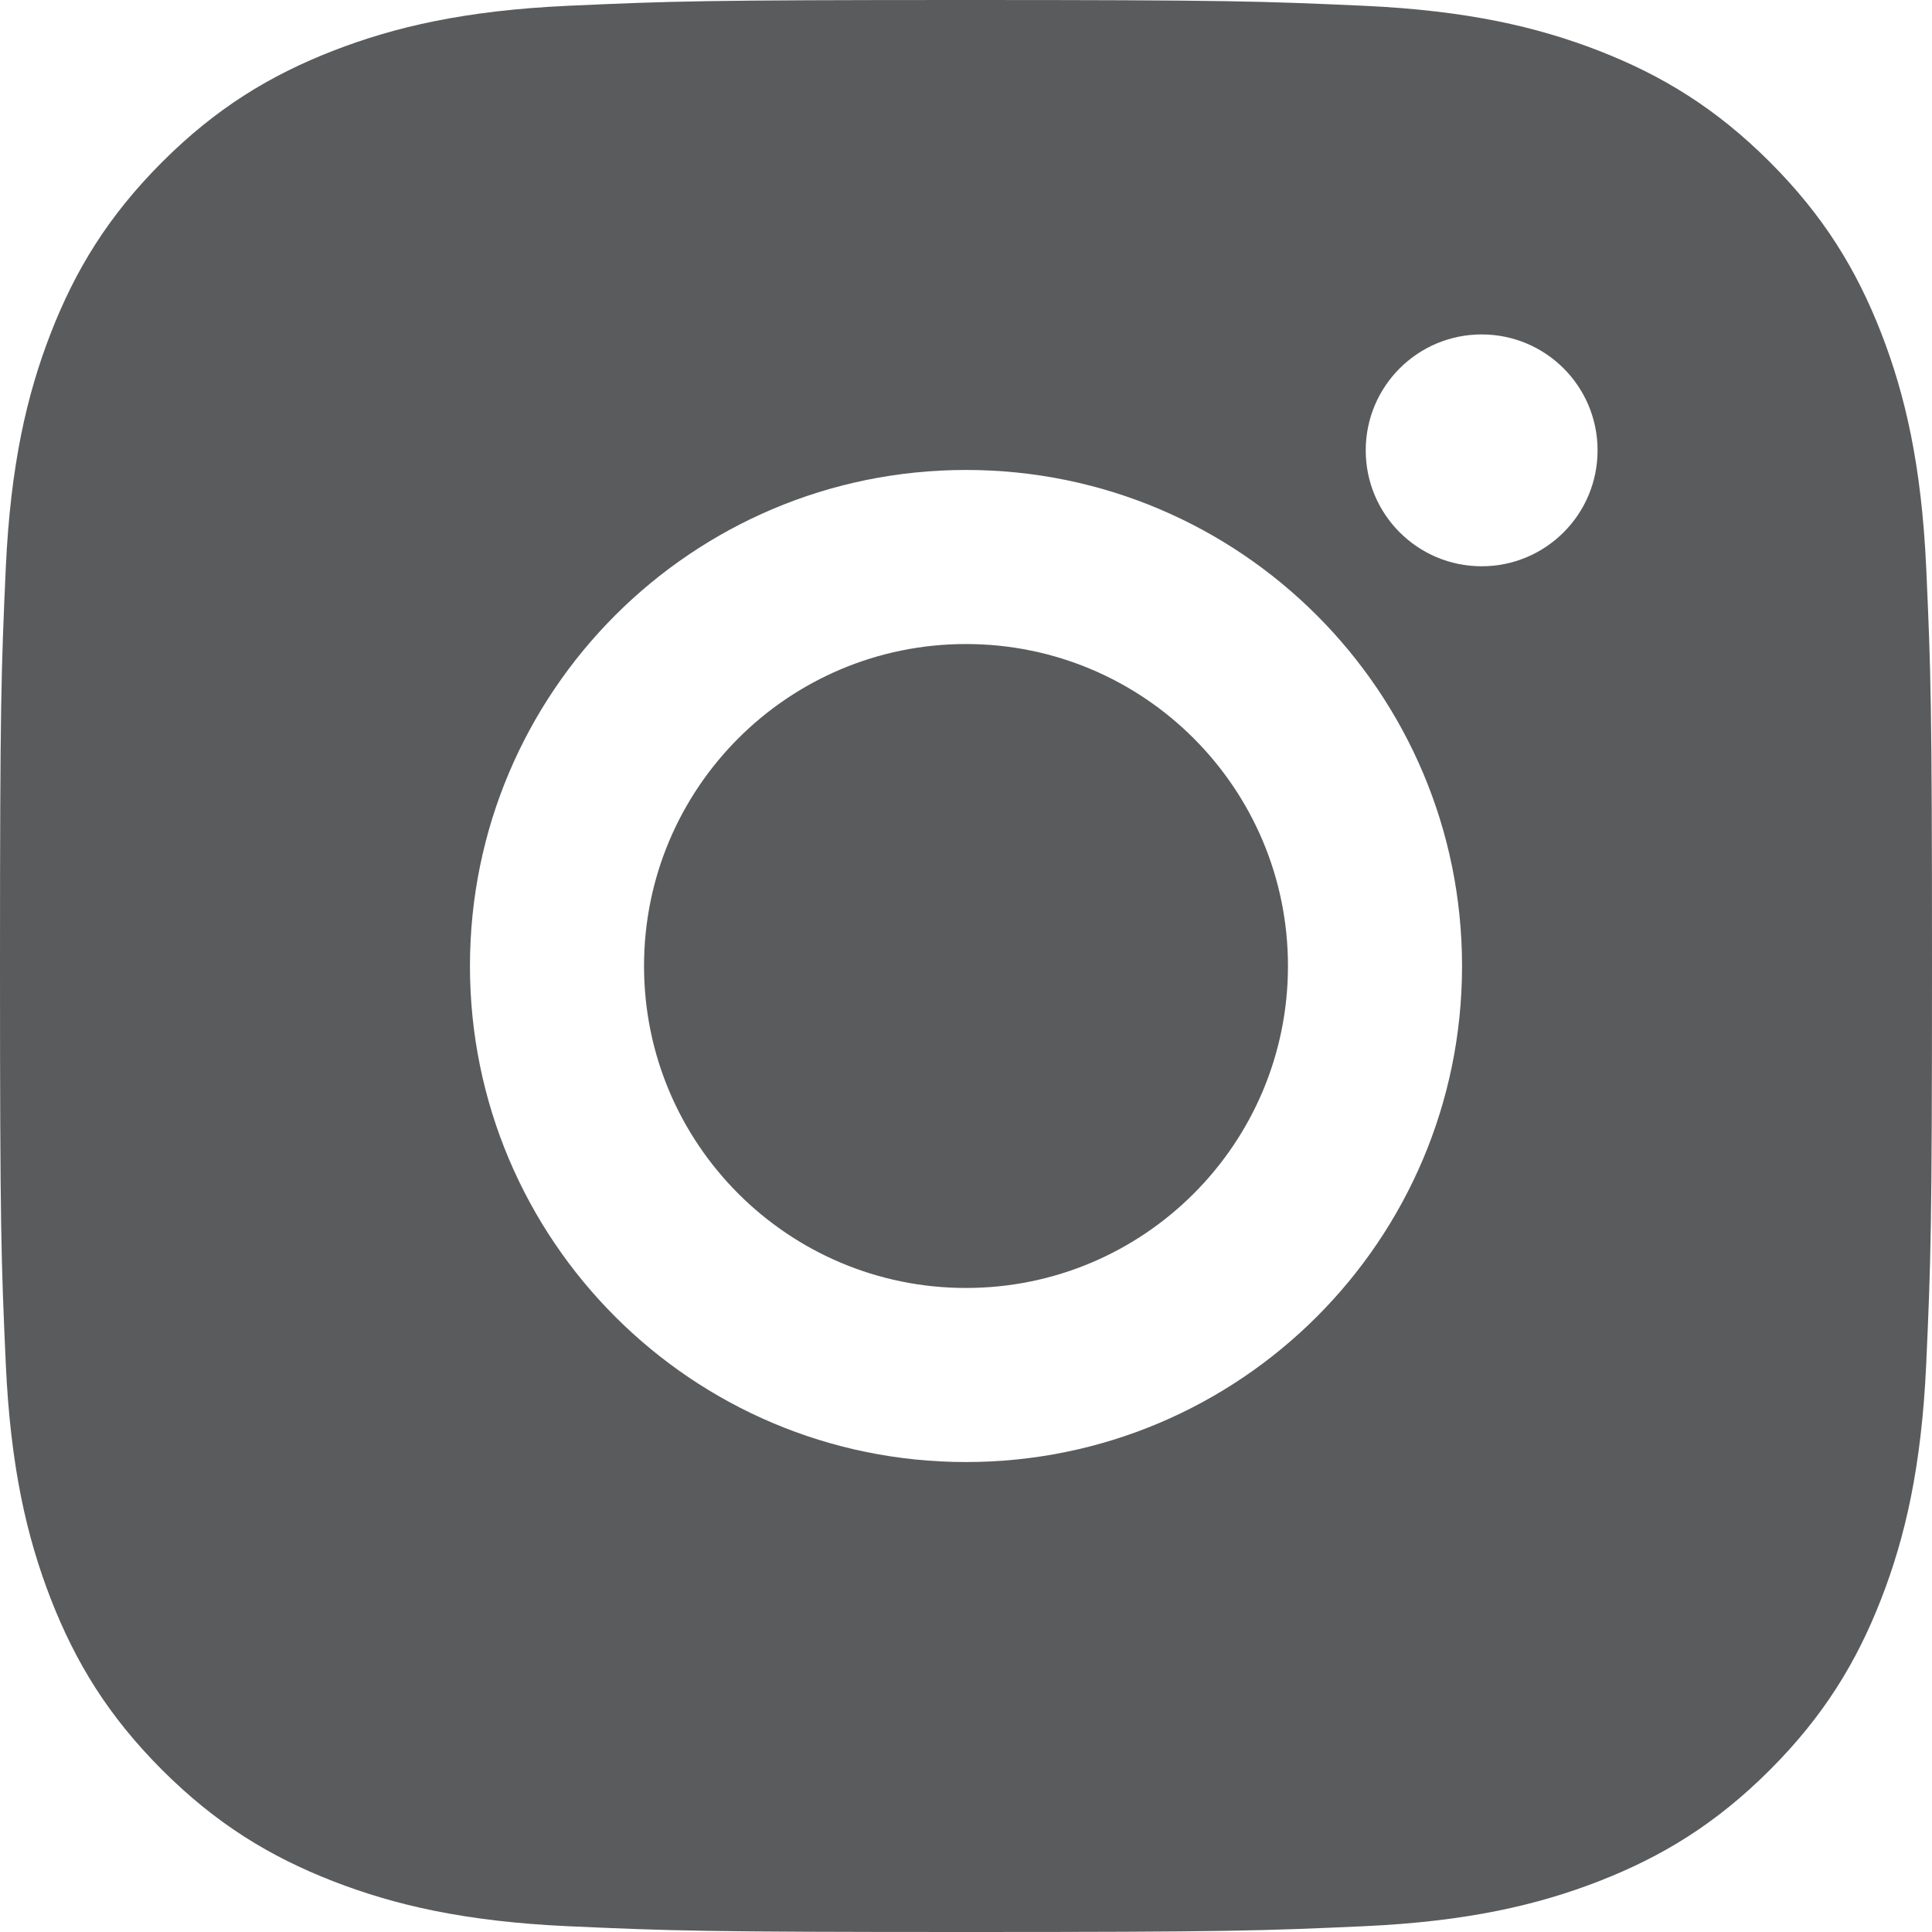 <?xml version="1.0" encoding="UTF-8"?>
<svg width="20px" height="20px" viewBox="0 0 20 20" version="1.1" xmlns="http://www.w3.org/2000/svg" xmlns:xlink="http://www.w3.org/1999/xlink">
    <!-- Generator: sketchtool 50 (54983) - http://www.bohemiancoding.com/sketch -->
    <title>DC5D77EC-871A-4F4A-AF5E-D81F0B6BD05F</title>
    <desc>Created with sketchtool.</desc>
    <defs></defs>
    <g id="Home" stroke="none" stroke-width="1" fill="none" fill-rule="evenodd">
        <g id="Alfredo---Desktop" transform="translate(-940, -5342)" fill="#5A5B5C">
            <g id="instagram" transform="translate(940, 5342)">
                <path d="M5.877,0.06 C4.813,0.109 4.086,0.278 3.45,0.525 C2.792,0.781 2.234,1.122 1.678,1.678 C1.122,2.234 0.781,2.792 0.525,3.45 C0.278,4.086 0.109,4.813 0.06,5.877 C0.012,6.944 0,7.284 0,10 C0,12.716 0.012,13.056 0.06,14.123 C0.109,15.187 0.278,15.914 0.525,16.55 C0.781,17.208 1.122,17.766 1.678,18.322 C2.234,18.878 2.792,19.219 3.45,19.475 C4.086,19.722 4.813,19.891 5.877,19.94 C6.944,19.988 7.284,20 10,20 C12.716,20 13.056,19.988 14.123,19.94 C15.187,19.891 15.914,19.722 16.55,19.475 C17.208,19.219 17.766,18.878 18.322,18.322 C18.878,17.766 19.219,17.208 19.475,16.55 C19.722,15.914 19.891,15.187 19.94,14.123 C19.988,13.056 20,12.716 20,10 C20,7.284 19.988,6.944 19.94,5.877 C19.891,4.813 19.722,4.086 19.475,3.45 C19.219,2.792 18.878,2.234 18.322,1.678 C17.766,1.122 17.208,0.781 16.55,0.525 C15.914,0.278 15.187,0.109 14.123,0.06 C13.056,0.012 12.716,0 10,0 C7.284,0 6.944,0.012 5.877,0.06 Z M4.865,10 C4.865,12.836 7.164,15.135 10,15.135 C12.836,15.135 15.135,12.836 15.135,10 C15.135,7.164 12.836,4.865 10,4.865 C7.164,4.865 4.865,7.164 4.865,10 Z M6.667,10 C6.667,8.159 8.159,6.667 10,6.667 C11.841,6.667 13.333,8.159 13.333,10 C13.333,11.841 11.841,13.333 10,13.333 C8.159,13.333 6.667,11.841 6.667,10 Z M15.338,5.862 C14.675,5.862 14.138,5.325 14.138,4.662 C14.138,3.999 14.675,3.462 15.338,3.462 C16.001,3.462 16.538,3.999 16.538,4.662 C16.538,5.325 16.001,5.862 15.338,5.862 Z"></path>
            </g>
        </g>
    </g>
</svg>